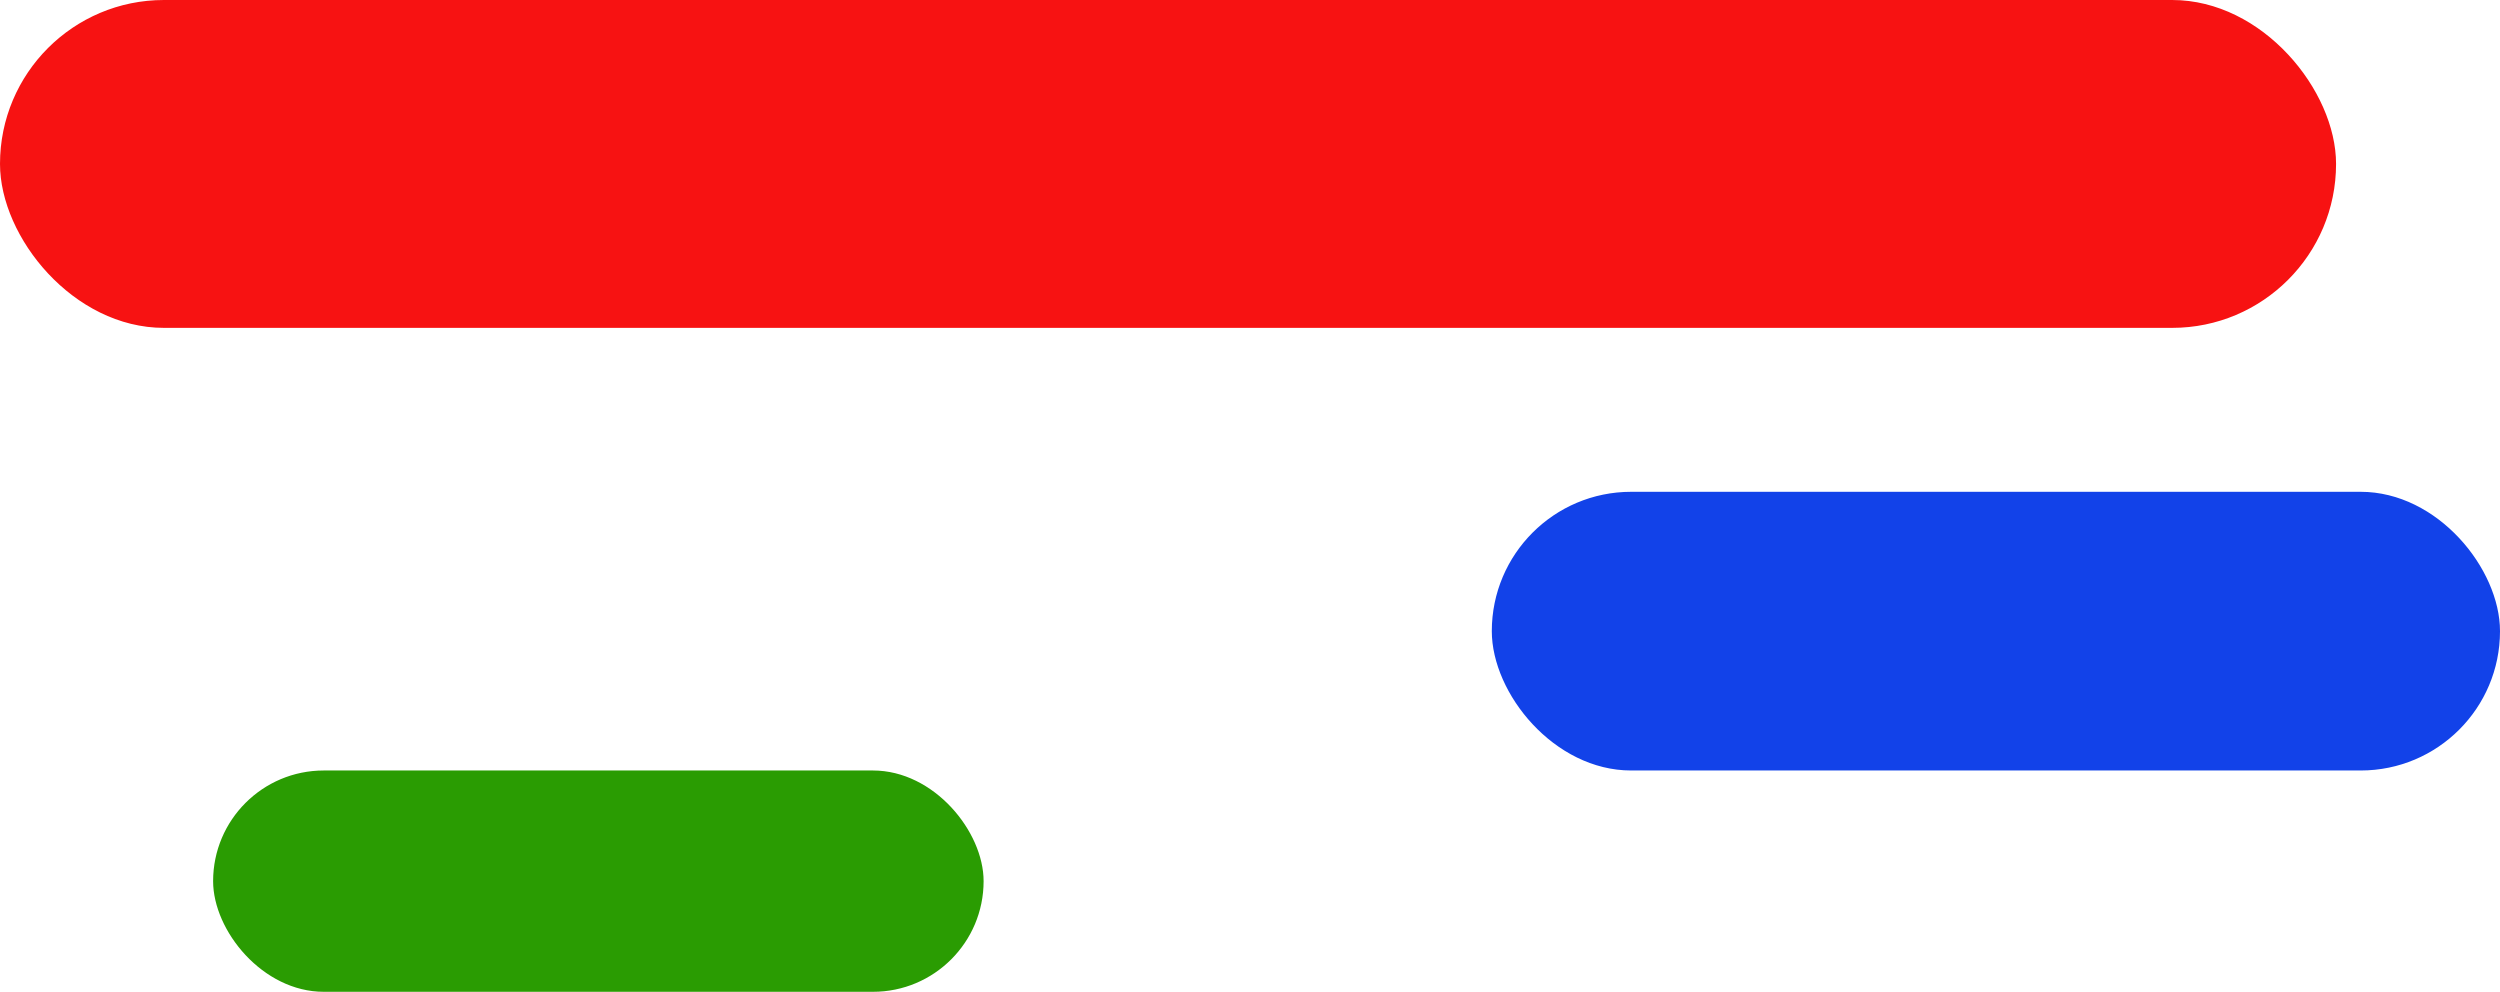 <svg width="305" height="121" viewBox="0 0 305 121" fill="none" xmlns="http://www.w3.org/2000/svg">
<rect width="285" height="40" rx="20" fill="#F71212"/>
<rect x="182" y="60" width="123" height="34" rx="17" fill="#1242E9"/>
<rect x="26" y="94" width="94" height="27" rx="13.5" fill="#2A9C02"/>
</svg>
